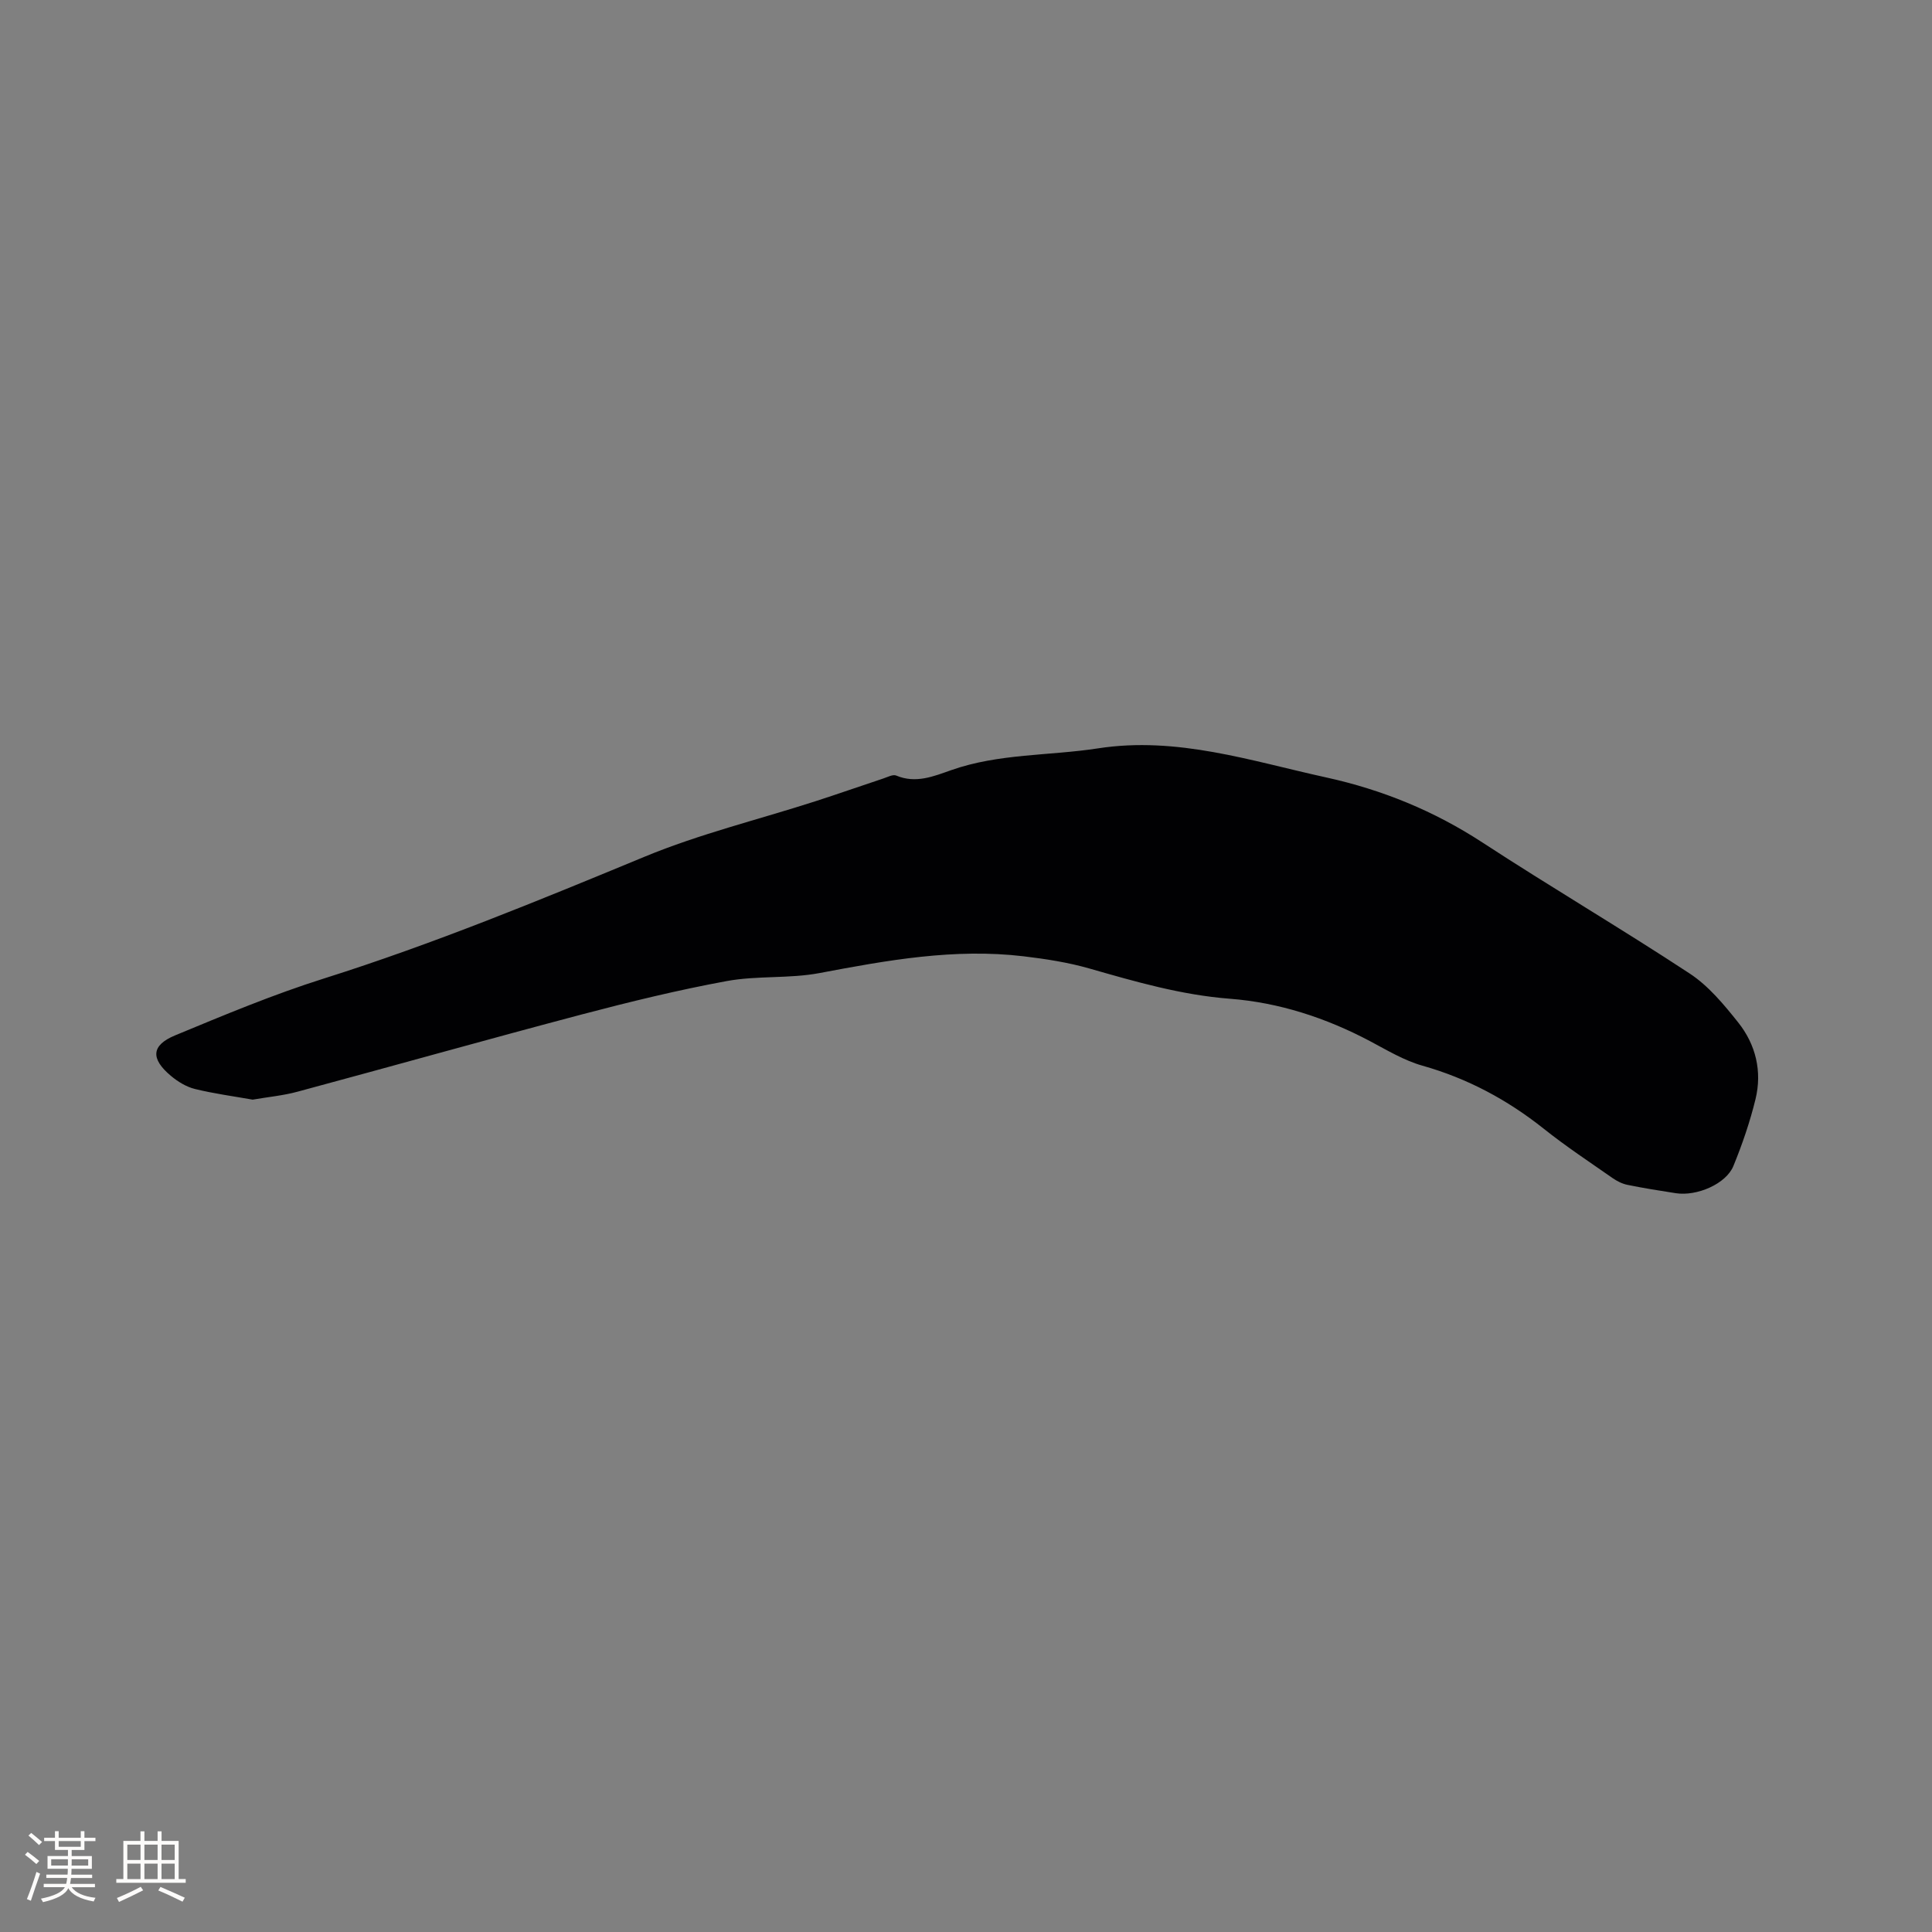 <svg enable-background="new 0 0 400 400" viewBox="0 0 400 400" xmlns="http://www.w3.org/2000/svg"><rect x="0" y="0" width="400" height="400" fill="#808080" stroke="none"/><path d="m52.31 227.67c-3.87-.69-7.97-1.23-11.96-2.21-1.78-.44-3.53-1.51-4.96-2.71-4.23-3.54-4.1-6.32.85-8.38 10.15-4.21 20.33-8.47 30.79-11.77 22.65-7.15 44.54-16.17 66.46-25.24 11.38-4.71 23.5-7.66 35.27-11.45 4.72-1.52 9.4-3.17 14.11-4.73.88-.29 2-.9 2.68-.61 4.05 1.71 7.75.16 11.39-1.12 9.86-3.47 20.27-2.95 30.39-4.51 16.38-2.53 31.68 2.61 47.24 6.02 11.59 2.54 22.33 6.93 32.34 13.46 14.18 9.26 28.8 17.85 42.94 27.15 3.88 2.55 7.06 6.4 10.01 10.1 3.66 4.59 5 10.14 3.6 15.9-1.15 4.71-2.74 9.35-4.58 13.84-1.52 3.71-7.55 6.3-11.92 5.63-3.35-.52-6.7-1.05-10.02-1.73-1.09-.22-2.18-.78-3.1-1.42-4.78-3.34-9.66-6.56-14.21-10.19-7.56-6.01-15.81-10.43-25.15-13.07-3.79-1.07-7.32-3.21-10.85-5.08-9.11-4.82-18.83-7.99-29-8.77-10.05-.78-19.51-3.52-29.07-6.26-4.43-1.27-9.05-1.98-13.64-2.53-14.3-1.7-28.24.82-42.23 3.47-6.29 1.19-12.93.5-19.23 1.66-10.07 1.85-20.06 4.29-29.97 6.9-19.65 5.19-39.22 10.71-58.84 15.99-2.95.81-6.04 1.09-9.34 1.66z" fill="#010103"/><g fill="#fcfbfa"><path d="m5.17 384 .55-.58c.85.61 1.65 1.24 2.4 1.87l-.59.64c-.83-.73-1.62-1.38-2.36-1.93m1.22 9.53-.82-.34c.71-1.76 1.37-3.64 1.98-5.63.24.13.5.25.76.36-.6 1.67-1.24 3.54-1.92 5.61m-.5-13.5.57-.54c.56.44 1.31 1.06 2.26 1.87l-.64.64c-.68-.66-1.41-1.32-2.19-1.97m3.25.46h2.24v-1.36h.77v1.36h4.57v-1.36h.76v1.36h2.28v.69h-2.28v1.84h-2.64v1.26h4.18v2.64h-4.21c0 .45-.02.86-.05 1.21h4.32v.69h-4.38c-.04.34-.1.75-.19 1.22h5.15v.69h-4.82c.87 1.19 2.51 1.92 4.93 2.19-.17.31-.3.57-.37.76-2.77-.49-4.52-1.41-5.26-2.76-.56 1.26-2.3 2.23-5.24 2.9-.12-.24-.26-.48-.43-.72 2.73-.55 4.38-1.34 4.96-2.38h-4.38v-.69h4.65c.1-.38.17-.79.21-1.22h-4.32v-.69h4.4c.03-.34.05-.75.05-1.21h-4.2v-2.64h4.23v-1.26h-2.69v-1.84h-2.24zm1.46 4.46v1.29h3.45c.01-.4.02-.57.01-.53v-.32-.45h-3.46zm1.55-2.59h4.57v-1.19h-4.57zm6.11 2.59h-3.42v.77c-.01.19-.01.37-.02.53h3.44z"/><path d="m32.63 379.16h.82v1.98h3.54v7.89h1.46v.78h-14.37v-.78h1.46v-7.89h3.54v-1.98h.82v1.98h2.73zm-3.49 11.48.5.73c-1.61.82-3.28 1.63-5 2.41-.13-.27-.28-.55-.44-.82 1.75-.72 3.4-1.49 4.94-2.32m-2.78-5.55h2.73v-3.18h-2.73zm0 3.95h2.73v-3.2h-2.73zm3.54-3.95h2.73v-3.18h-2.73zm0 3.95h2.73v-3.2h-2.73zm7.89 4.68c-1.84-.92-3.51-1.7-5.02-2.32l.45-.73c1.89.8 3.57 1.55 5.04 2.23zm-1.62-11.81h-2.73v3.18h2.73zm-2.73 7.13h2.73v-3.2h-2.73z"/></g></svg>